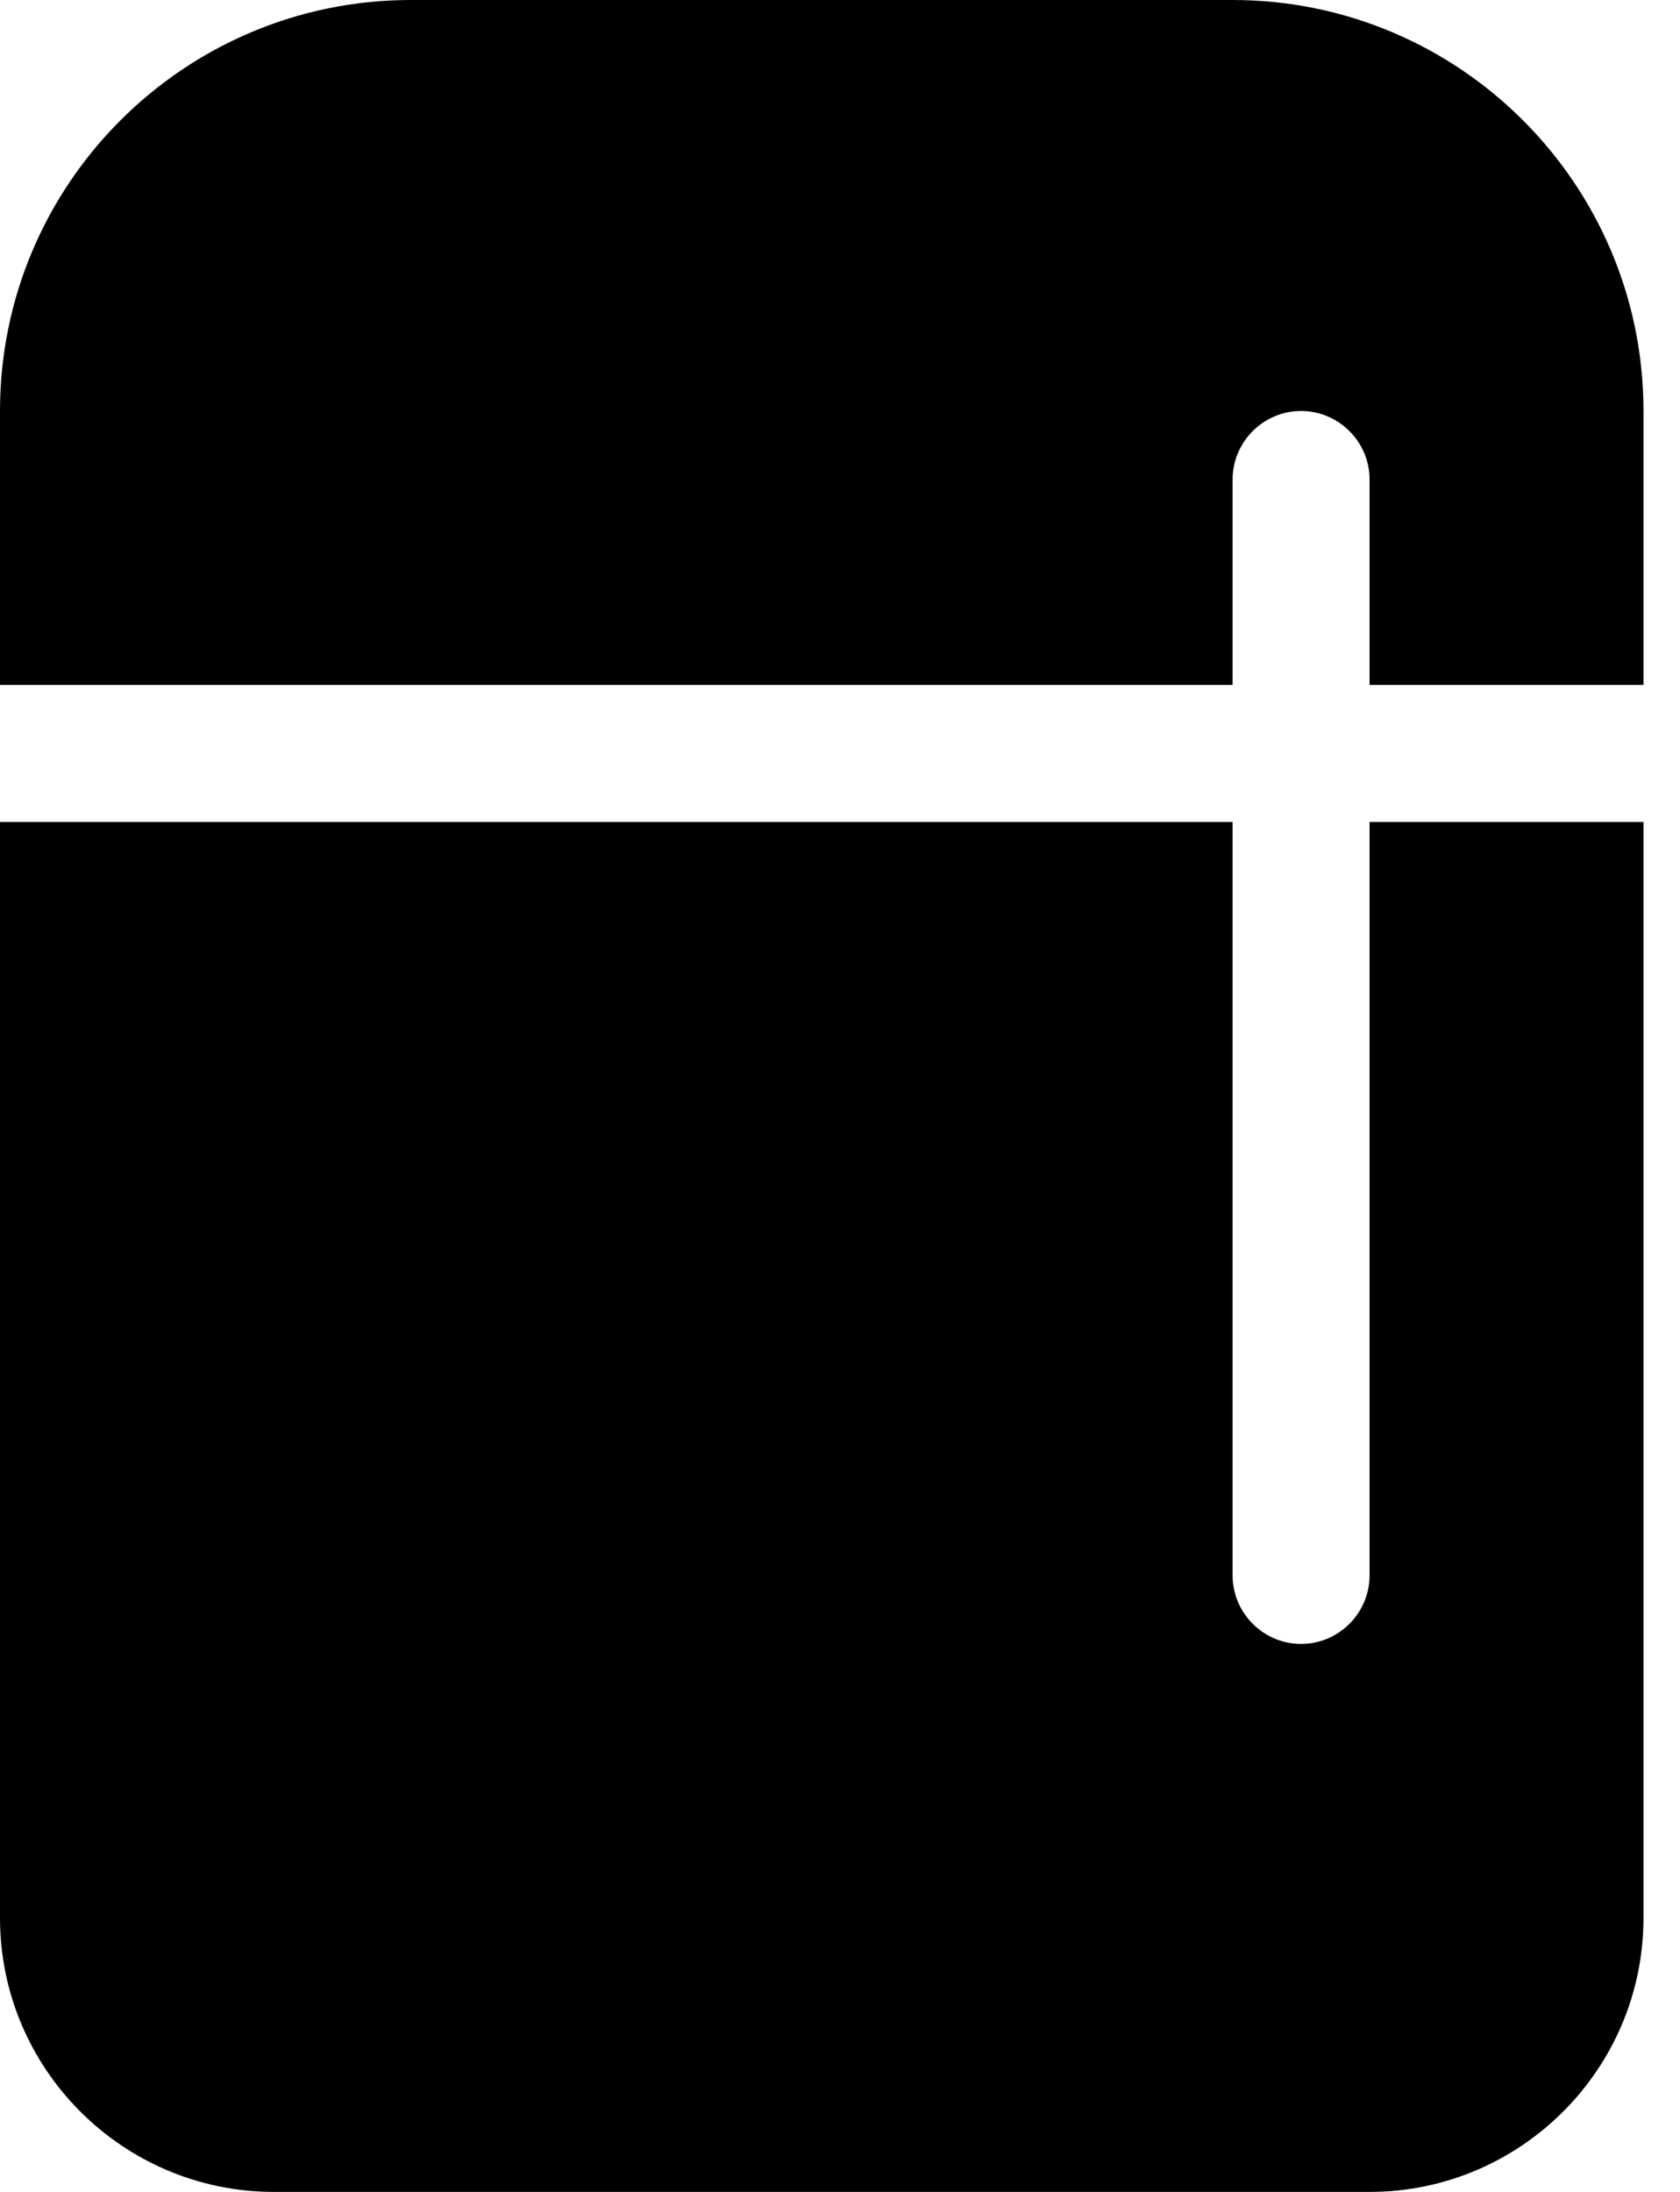 <svg width="23" height="30" viewBox="0 0 23 30" fill="none" xmlns="http://www.w3.org/2000/svg">
<g clip-path="url(#clip0_456_114)">
<path d="M5.625 0C2.52 0 0 2.52 0 5.625V9.375H16.875V6.562C16.875 6.047 17.297 5.625 17.812 5.625C18.328 5.625 18.75 6.047 18.75 6.562V9.375H22.5V5.625C22.5 2.52 19.98 0 16.875 0H5.625ZM22.5 11.25H18.75V21.562C18.75 22.078 18.328 22.5 17.812 22.5C17.297 22.5 16.875 22.078 16.875 21.562V11.25H0V26.25C0 28.318 1.682 30 3.75 30H18.75C20.818 30 22.5 28.318 22.5 26.25V11.25Z" fill="#F5F5F5" style="fill:#F5F5F5;fill:color(display-p3 0.961 0.961 0.961);fill-opacity:1;"/>
</g>
<defs>
<clipPath id="clip0_456_114">
<rect width="22.5" height="30" fill="white" style="fill:white;fill-opacity:1;"/>
</clipPath>
</defs>
</svg>
